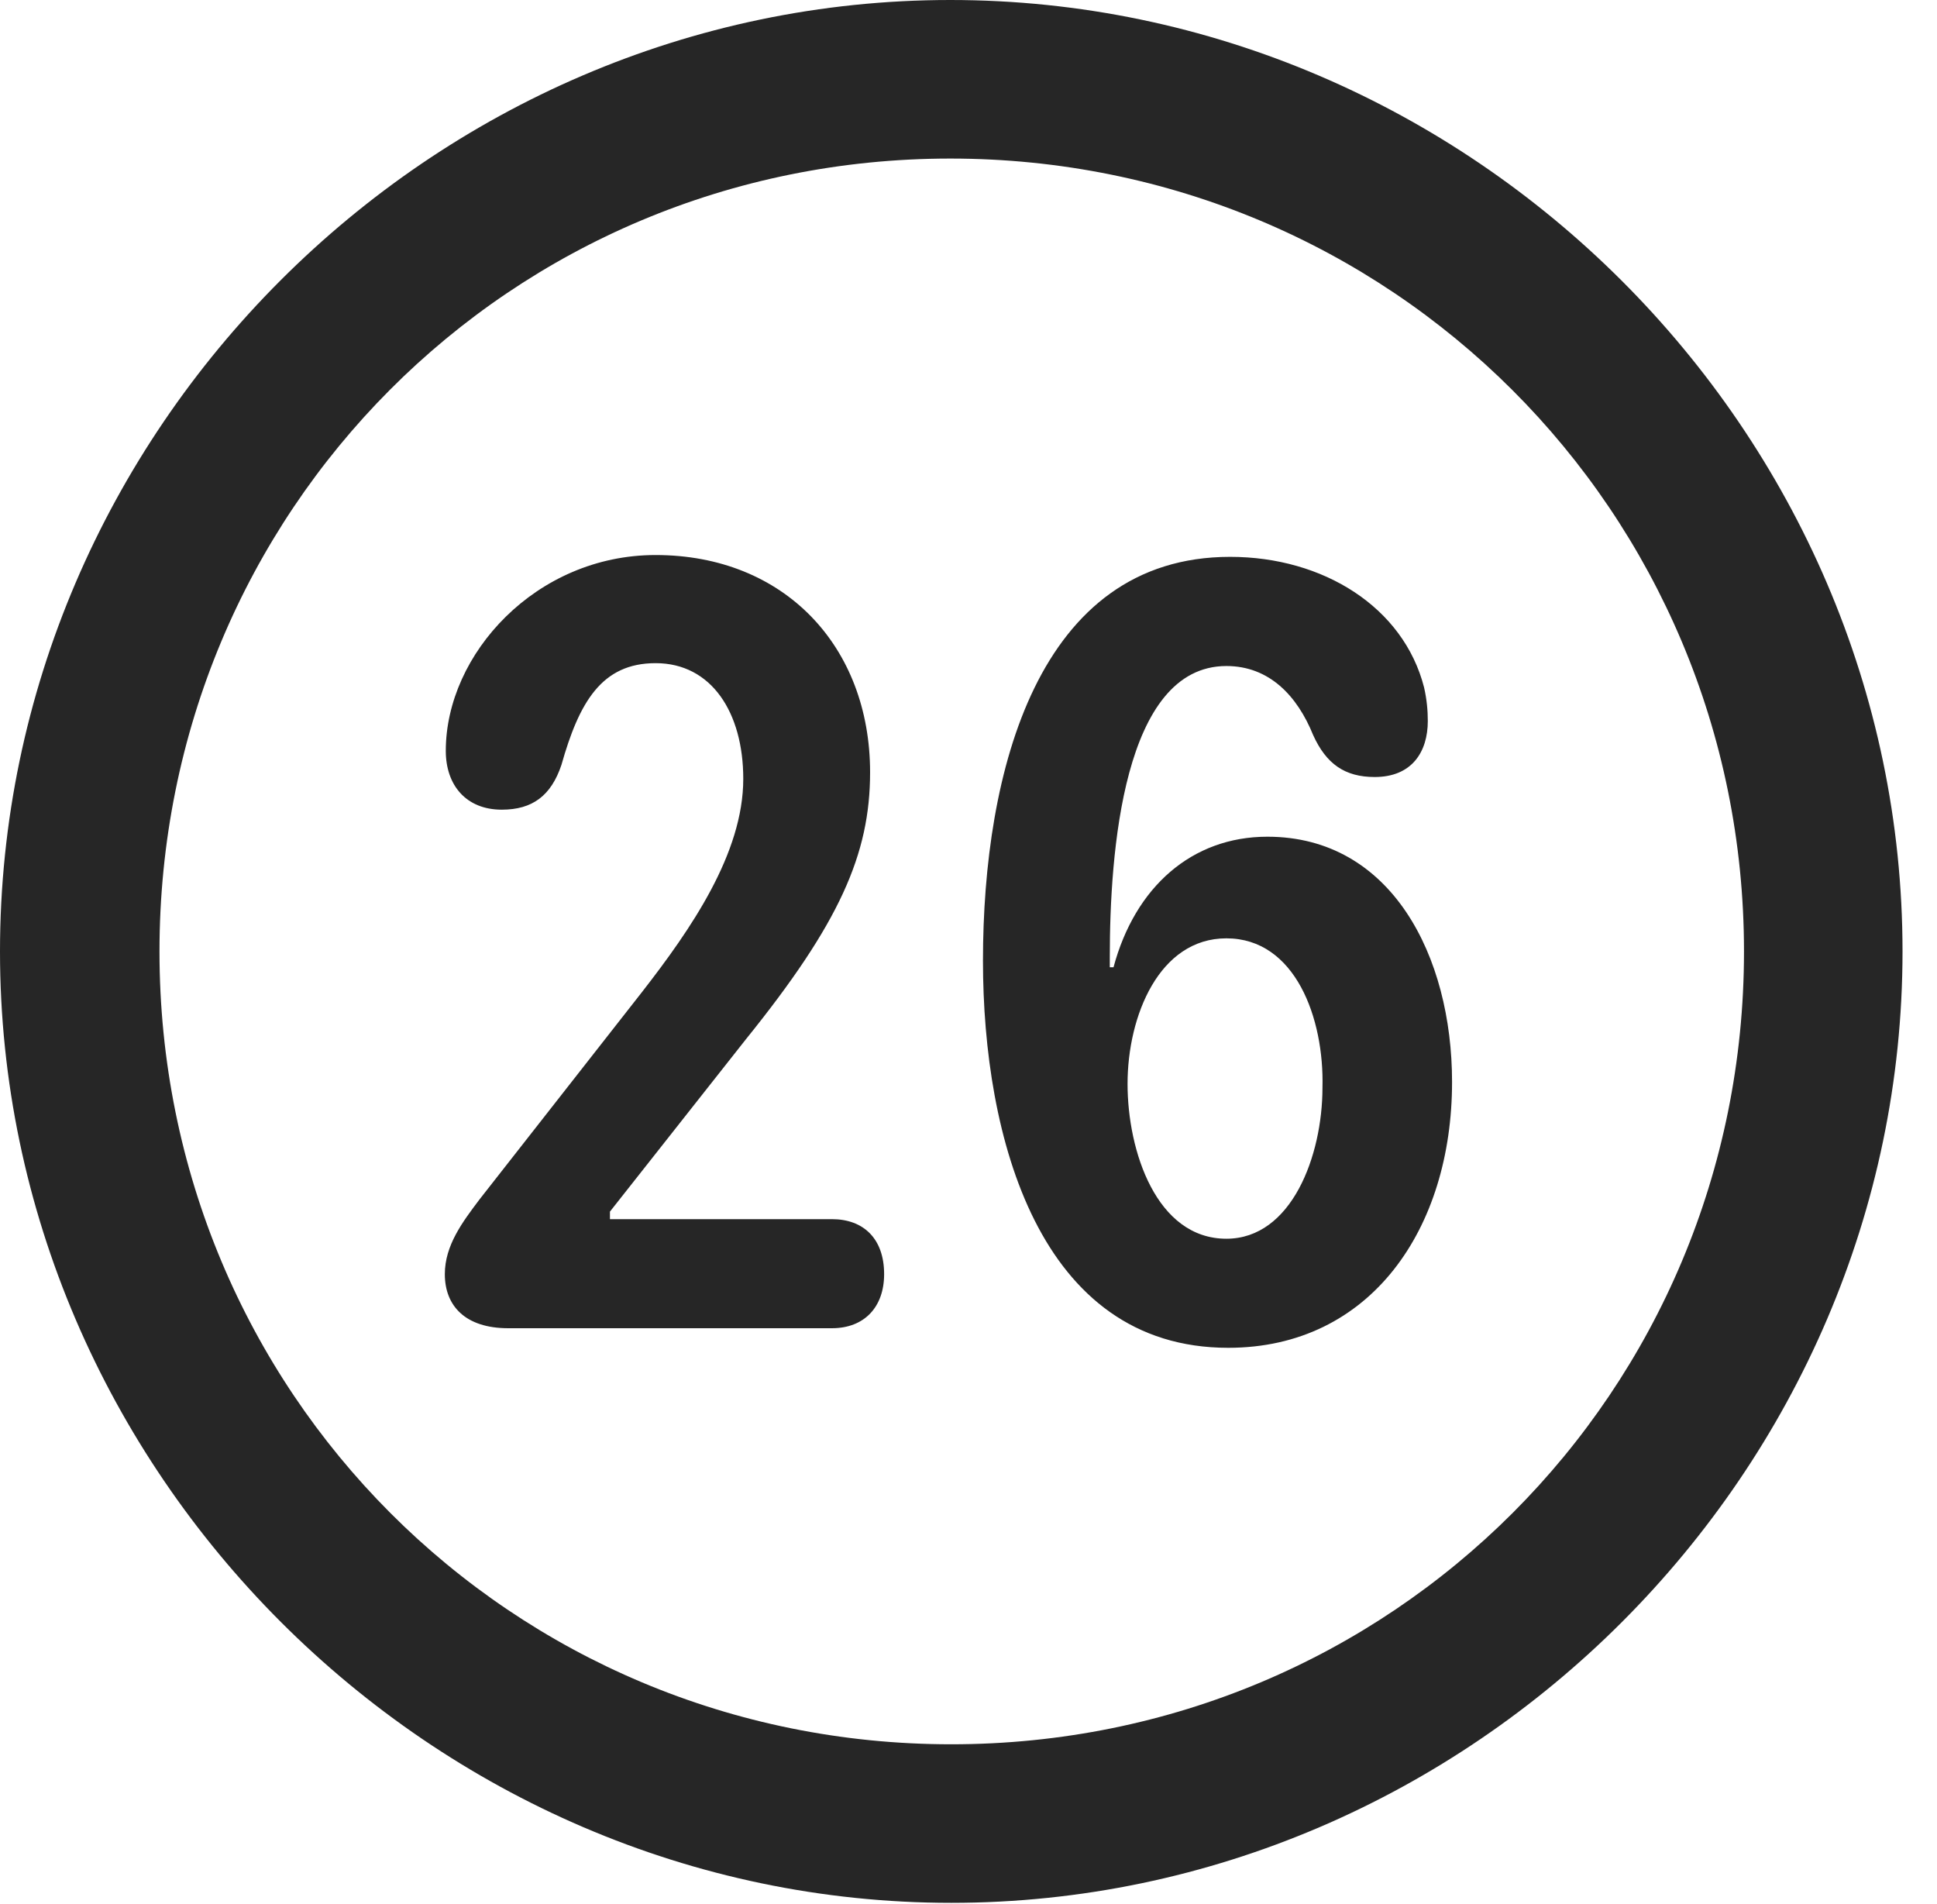 <?xml version="1.0" encoding="UTF-8"?>
<!--Generator: Apple Native CoreSVG 232.5-->
<!DOCTYPE svg
PUBLIC "-//W3C//DTD SVG 1.1//EN"
       "http://www.w3.org/Graphics/SVG/1.1/DTD/svg11.dtd">
<svg version="1.1" xmlns="http://www.w3.org/2000/svg" xmlns:xlink="http://www.w3.org/1999/xlink" width="20.283" height="19.932">
 <g>
  <rect height="19.932" opacity="0" width="20.283" x="0" y="0"/>
  <path d="M9.961 19.922C15.41 19.922 19.922 15.4 19.922 9.961C19.922 4.512 15.4 0 9.951 0C4.512 0 0 4.512 0 9.961C0 15.4 4.521 19.922 9.961 19.922ZM9.961 18.262C5.352 18.262 1.67 14.57 1.67 9.961C1.67 5.352 5.342 1.66 9.951 1.66C14.56 1.66 18.262 5.352 18.262 9.961C18.262 14.57 14.57 18.262 9.961 18.262Z" fill="#000000" fill-opacity="0.85"/>
  <path d="M5.322 13.906L8.711 13.906C9.053 13.906 9.258 13.682 9.258 13.34C9.258 12.969 9.043 12.764 8.711 12.764L6.387 12.764L6.387 12.685L7.812 10.879C8.789 9.668 9.111 8.945 9.111 8.086C9.111 6.768 8.213 5.811 6.865 5.811C5.615 5.811 4.668 6.846 4.668 7.861C4.668 8.223 4.883 8.477 5.254 8.477C5.576 8.477 5.771 8.33 5.879 8.008C6.064 7.354 6.299 6.943 6.865 6.943C7.451 6.943 7.783 7.461 7.783 8.154C7.783 8.936 7.236 9.727 6.719 10.391L5.02 12.559C4.844 12.793 4.658 13.037 4.658 13.34C4.658 13.672 4.873 13.906 5.322 13.906ZM12.861 14.111C14.355 14.111 15.205 12.861 15.205 11.328C15.205 10.01 14.57 8.76 13.271 8.76C12.48 8.76 11.885 9.287 11.66 10.127L11.621 10.127C11.621 10.088 11.621 10.049 11.621 10.02C11.621 8.936 11.758 6.973 12.842 6.973C13.291 6.973 13.584 7.285 13.75 7.695C13.887 7.998 14.082 8.135 14.395 8.135C14.785 8.135 14.951 7.871 14.951 7.549C14.951 7.441 14.941 7.324 14.912 7.197C14.697 6.357 13.857 5.83 12.881 5.83C10.869 5.83 10.293 8.076 10.293 10.059C10.293 11.904 10.879 14.111 12.861 14.111ZM12.842 12.969C12.109 12.969 11.807 12.051 11.807 11.348C11.807 10.635 12.139 9.824 12.842 9.824C13.565 9.824 13.867 10.664 13.848 11.387C13.848 12.1 13.525 12.969 12.842 12.969Z" fill="#000000" fill-opacity="0.85"/>
 </g>
</svg>
